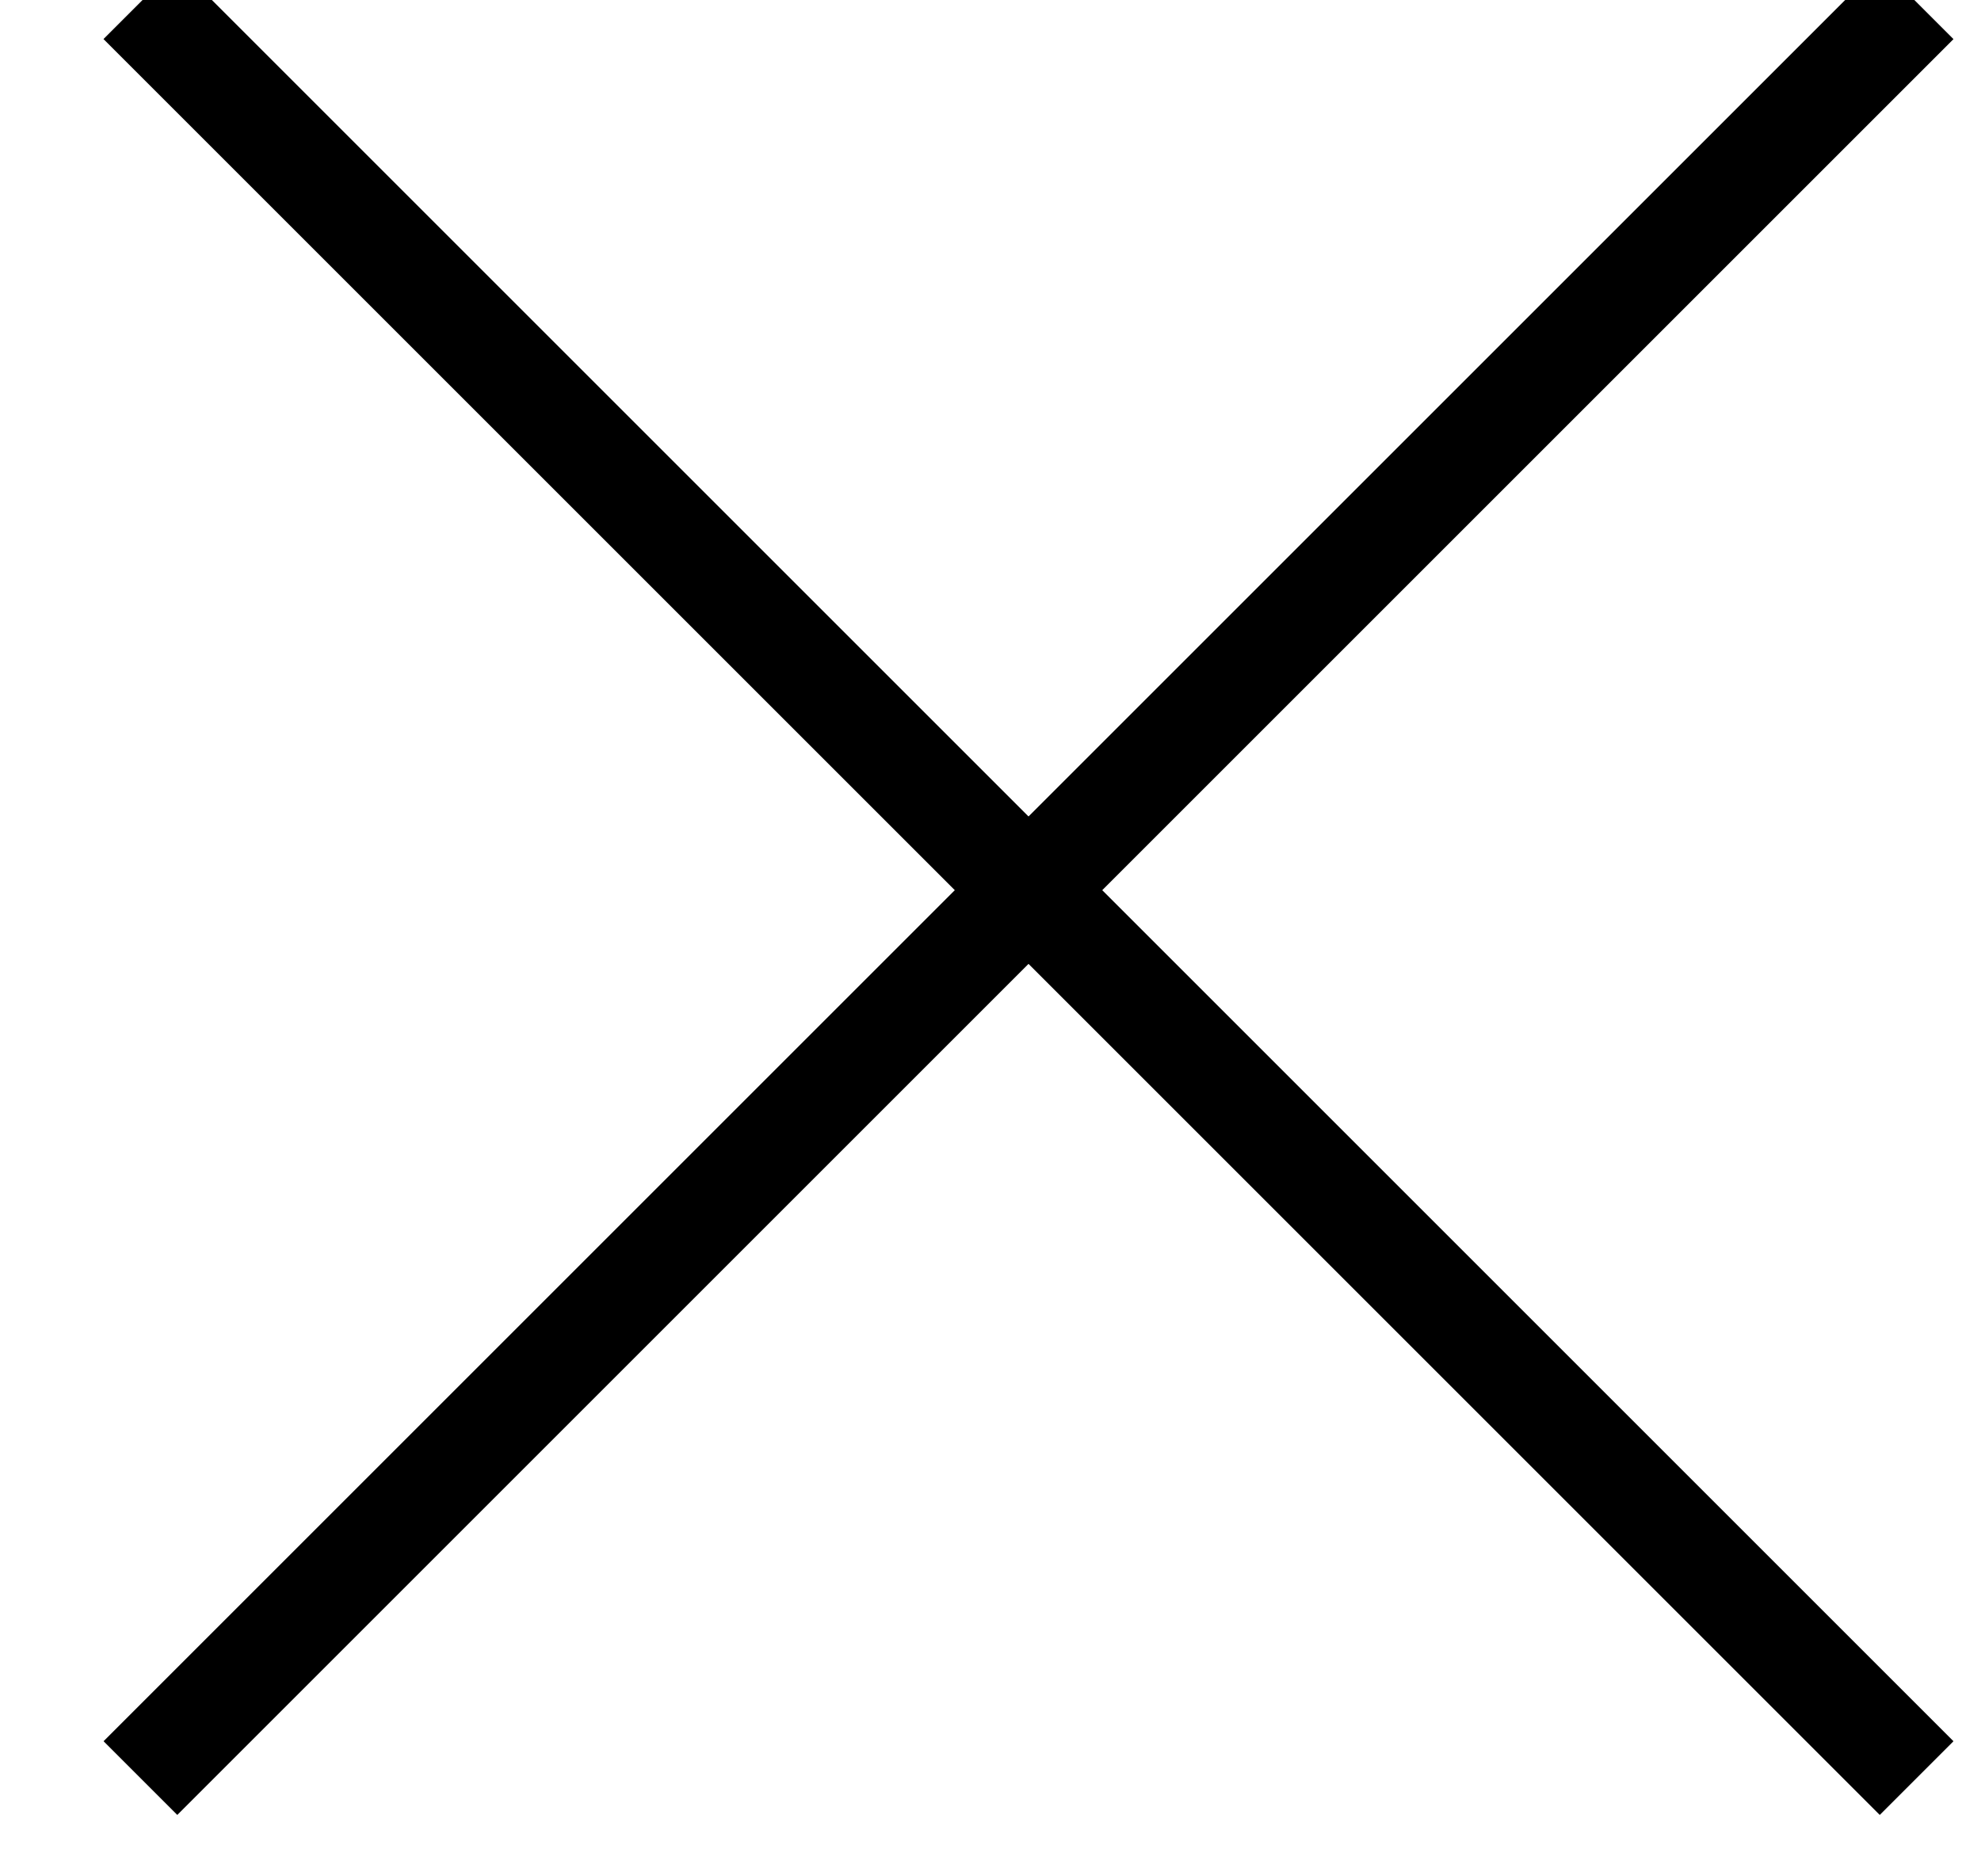 <?xml version="1.0" encoding="UTF-8"?>
<svg width="19px" height="18px" viewBox="0 0 19 18" version="1.1" xmlns="http://www.w3.org/2000/svg" xmlns:xlink="http://www.w3.org/1999/xlink">
    <!-- Generator: Sketch 54 (76480) - https://sketchapp.com -->
    <title>Group</title>
    <desc>Created with Sketch.</desc>
    <g id="Icons" stroke="none" stroke-width="1" fill="none" fill-rule="evenodd">
        <g id="Group" transform="translate(9.171, 9.181) rotate(45) translate(-9.171, -9.181) translate(-4.829, -3.819)" stroke="#000000">
            <path d="M14.037,0.01 L14.037,24.102" id="Stroke-5"></path>
            <path d="M1.99,12.056 L26.083,12.056" id="Stroke-6"></path>
        </g>
    </g>
</svg>